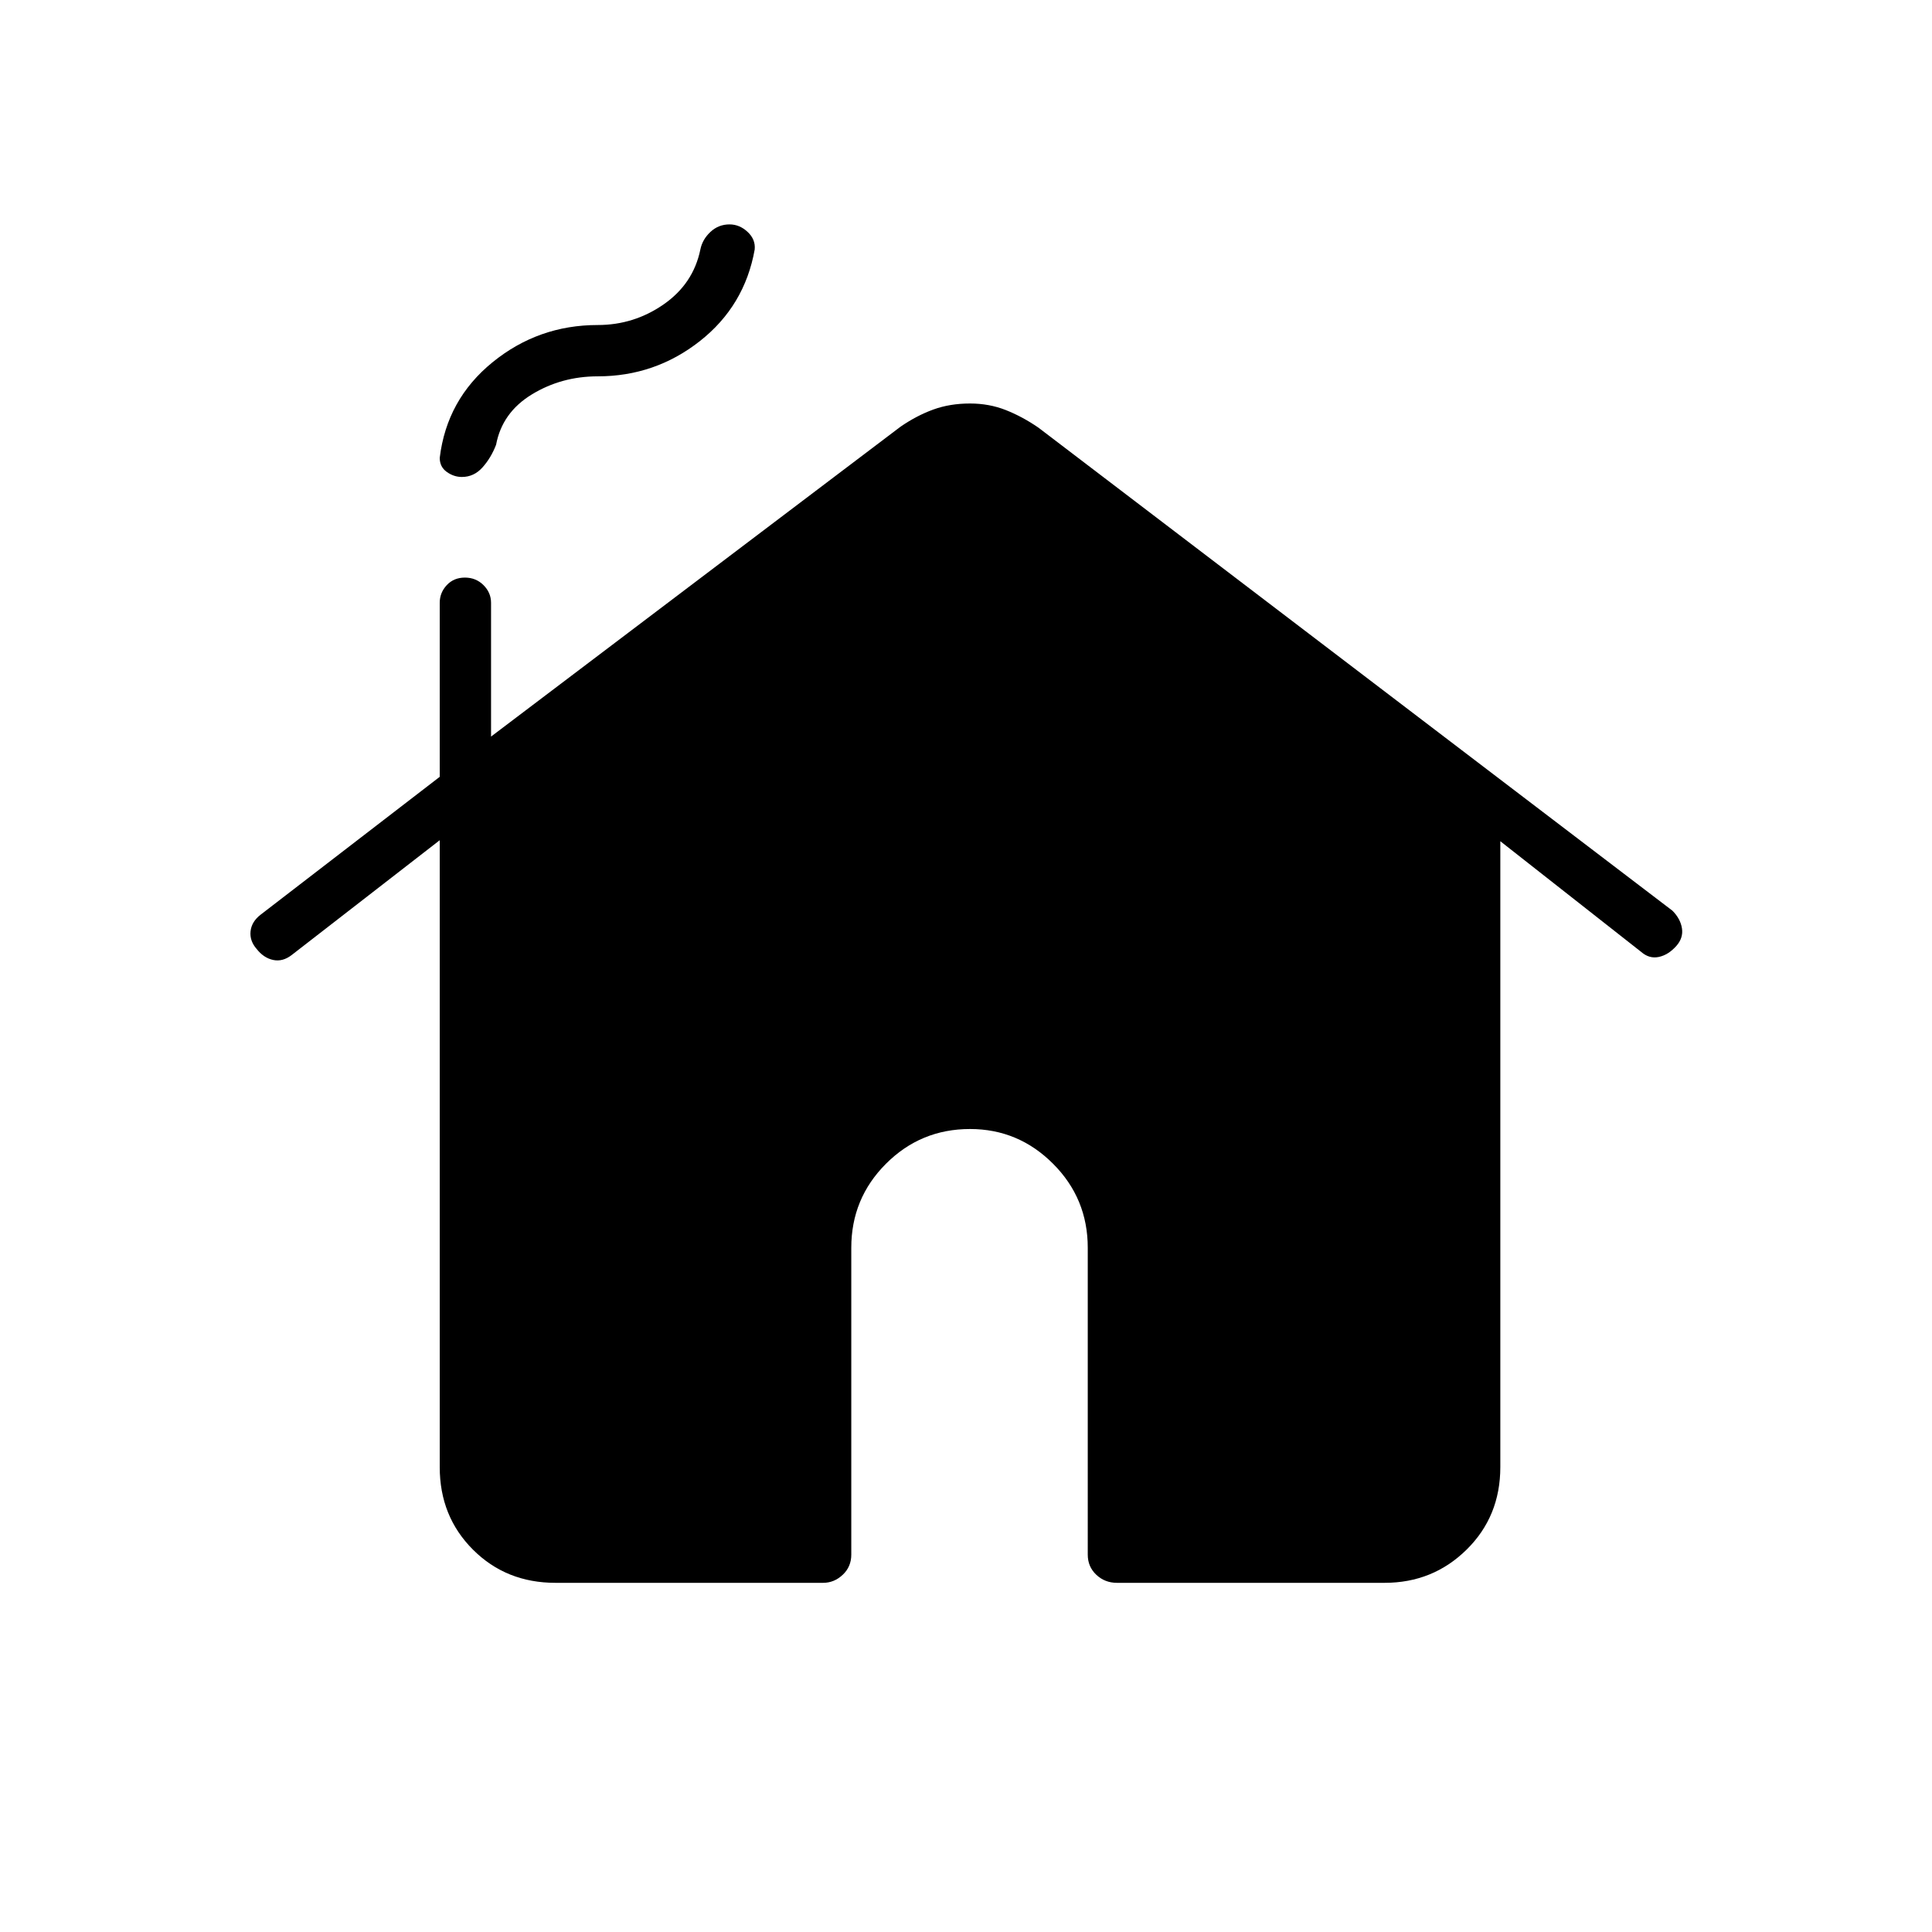 <svg xmlns="http://www.w3.org/2000/svg" height="24" viewBox="0 -960 960 960" width="24"><path d="M218.5-231v-311.5l-73.5 57q-4.5 3.5-9.25 2.5t-8.25-5.5q-3.5-4-3-8.75t5-8.25l89-68.5v-86.5q0-5 3.5-8.75t9-3.75q5.5 0 9.25 3.75t3.75 8.75v66.5l203.5-154q8-5.5 16.25-8.5t18.25-3q9.5 0 17.75 3.25T516-747.5l315 240q4 4 4.75 8.75T833-490q-4 4.5-8.75 5.5t-8.75-2.5l-70-55v311q0 24.5-16.75 41T688-173.5H555q-6 0-10.25-4t-4.25-10V-340q0-24.5-17.25-41.75T482-399q-24.5 0-41.75 17.25T423-340v152.5q0 6-4.25 10t-9.75 4H276q-24.5 0-41-16.5t-16.5-41Zm11-492q-4 0-7.5-2.5t-3.5-7q3.5-29 26.25-47.5T297-798.5q18 0 32.75-10.25T348-836q1-5 5-8.75t9.5-3.75q5 0 9 3.75T375-836q-5 28-27.25 45.5T297-773q-18 0-32.75 9t-17.75 25q-2.5 6.5-6.75 11.25T229.5-723Z"/></svg>